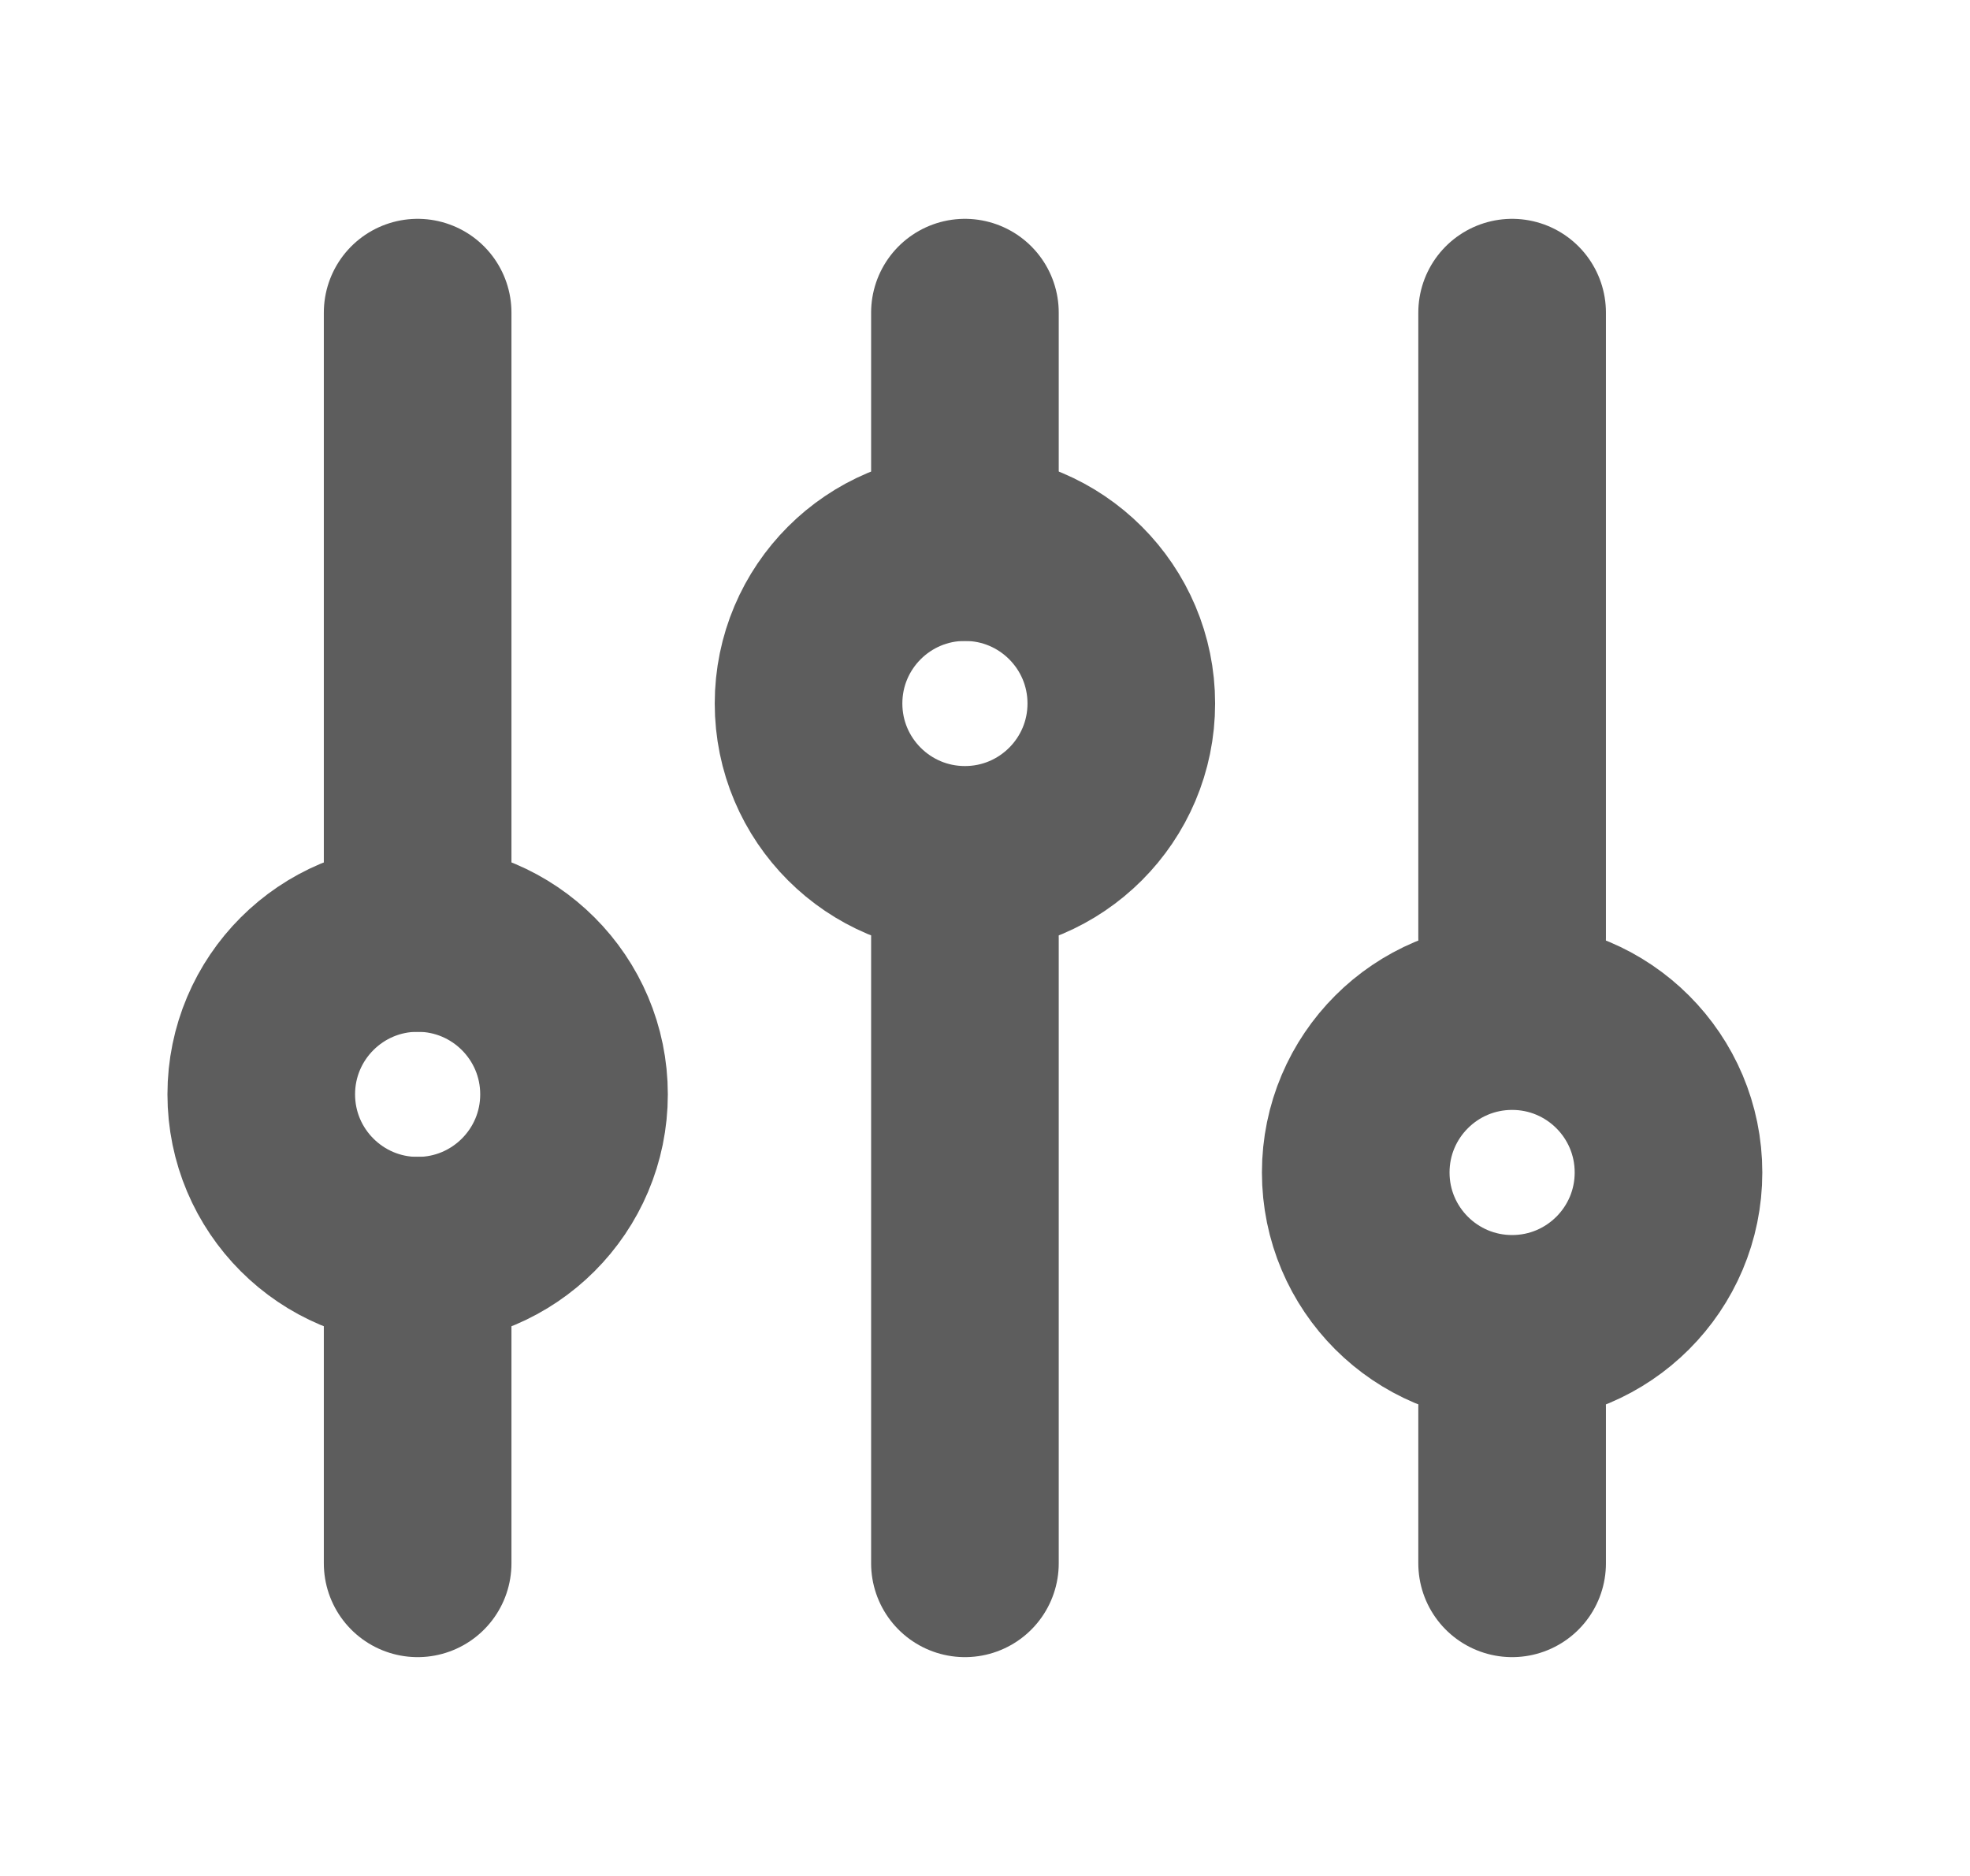 <svg width="21" height="20" viewBox="0 0 21 20" fill="none" xmlns="http://www.w3.org/2000/svg">
<path d="M4.452 10L4.452 3.333" stroke="#5D5D5D" stroke-width="2" stroke-linecap="round"/>
<path d="M16.119 16.667L16.119 15" stroke="#5D5D5D" stroke-width="2" stroke-linecap="round"/>
<path d="M4.452 16.667L4.452 13.333" stroke="#5D5D5D" stroke-width="2" stroke-linecap="round"/>
<path d="M16.119 10L16.119 3.333" stroke="#5D5D5D" stroke-width="2" stroke-linecap="round"/>
<path d="M10.286 5.833L10.286 3.333" stroke="#5D5D5D" stroke-width="2" stroke-linecap="round"/>
<path d="M10.286 16.667L10.286 10" stroke="#5D5D5D" stroke-width="2" stroke-linecap="round"/>
<circle cx="4.452" cy="11.667" r="1.667" stroke="#5D5D5D" stroke-width="2" stroke-linecap="round"/>
<circle cx="10.286" cy="7.5" r="1.667" stroke="#5D5D5D" stroke-width="2" stroke-linecap="round"/>
<circle cx="16.119" cy="12.5" r="1.667" stroke="#5D5D5D" stroke-width="2" stroke-linecap="round"/>
</svg>
